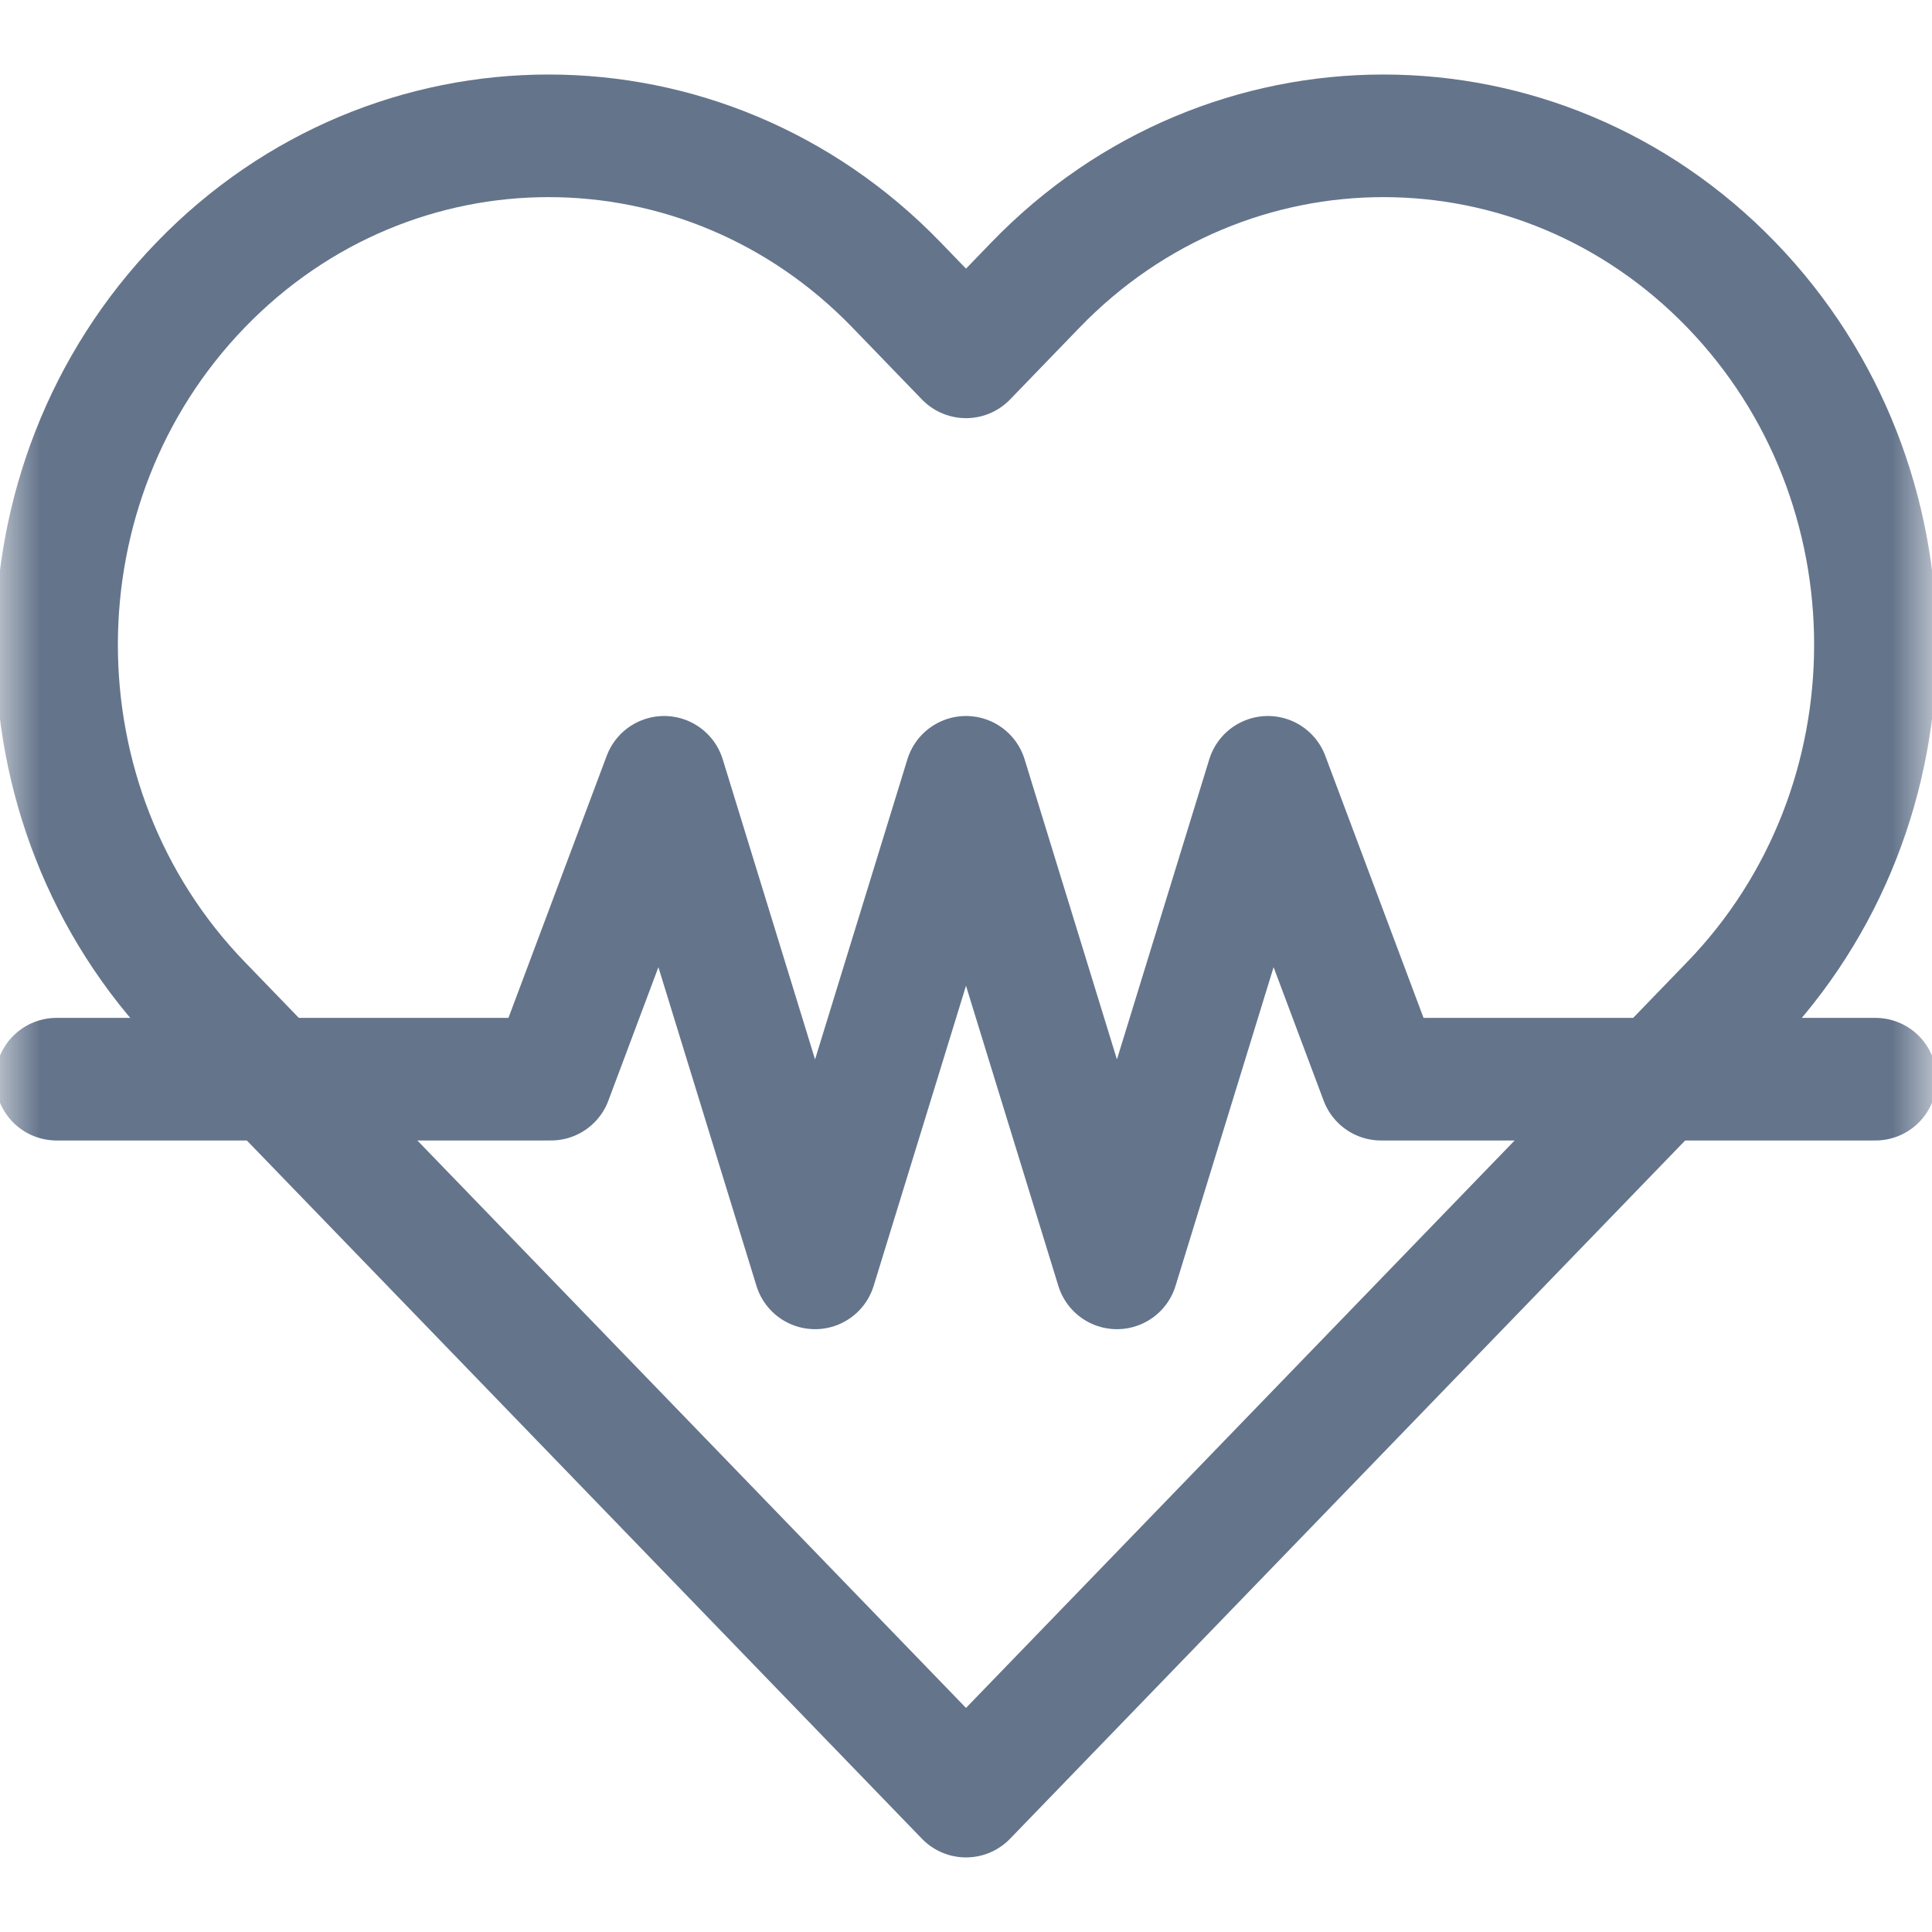<svg width="24" height="24" viewBox="0 0 24 24" fill="none" xmlns="http://www.w3.org/2000/svg">
<g clip-path="url(#clip0_2834_44186)">
<mask id="mask0_2834_44186" style="mask-type:luminance" maskUnits="userSpaceOnUse" x="0" y="0" width="24" height="24">
<path d="M0 1.90735e-06H24V24H0V1.90735e-06Z" fill="white"/>
</mask>
<g mask="url(#mask0_2834_44186)">
<path d="M12 4.433L11.136 3.539C8.749 1.07 4.88 1.07 2.493 3.539C0.106 6.008 0.106 10.01 2.493 12.479L12 22.312L21.507 12.479C23.894 10.01 23.894 6.008 21.507 3.539C19.12 1.07 15.251 1.07 12.864 3.539L12 4.433Z" stroke="#64748B" stroke-width="1.523" stroke-miterlimit="10" stroke-linecap="round" stroke-linejoin="round"/>
<path d="M0.703 13.406H6.844L8.25 9.656L10.125 15.75L12 9.656L13.875 15.75L15.75 9.656L17.156 13.406H23.297" stroke="#64748B" stroke-width="1.523" stroke-miterlimit="10" stroke-linecap="round" stroke-linejoin="round"/>
</g>
</g>
<defs>
<clipPath id="clip0_2834_44186">
<rect width="24" height="24" fill="white"/>
</clipPath>
</defs>
</svg>
